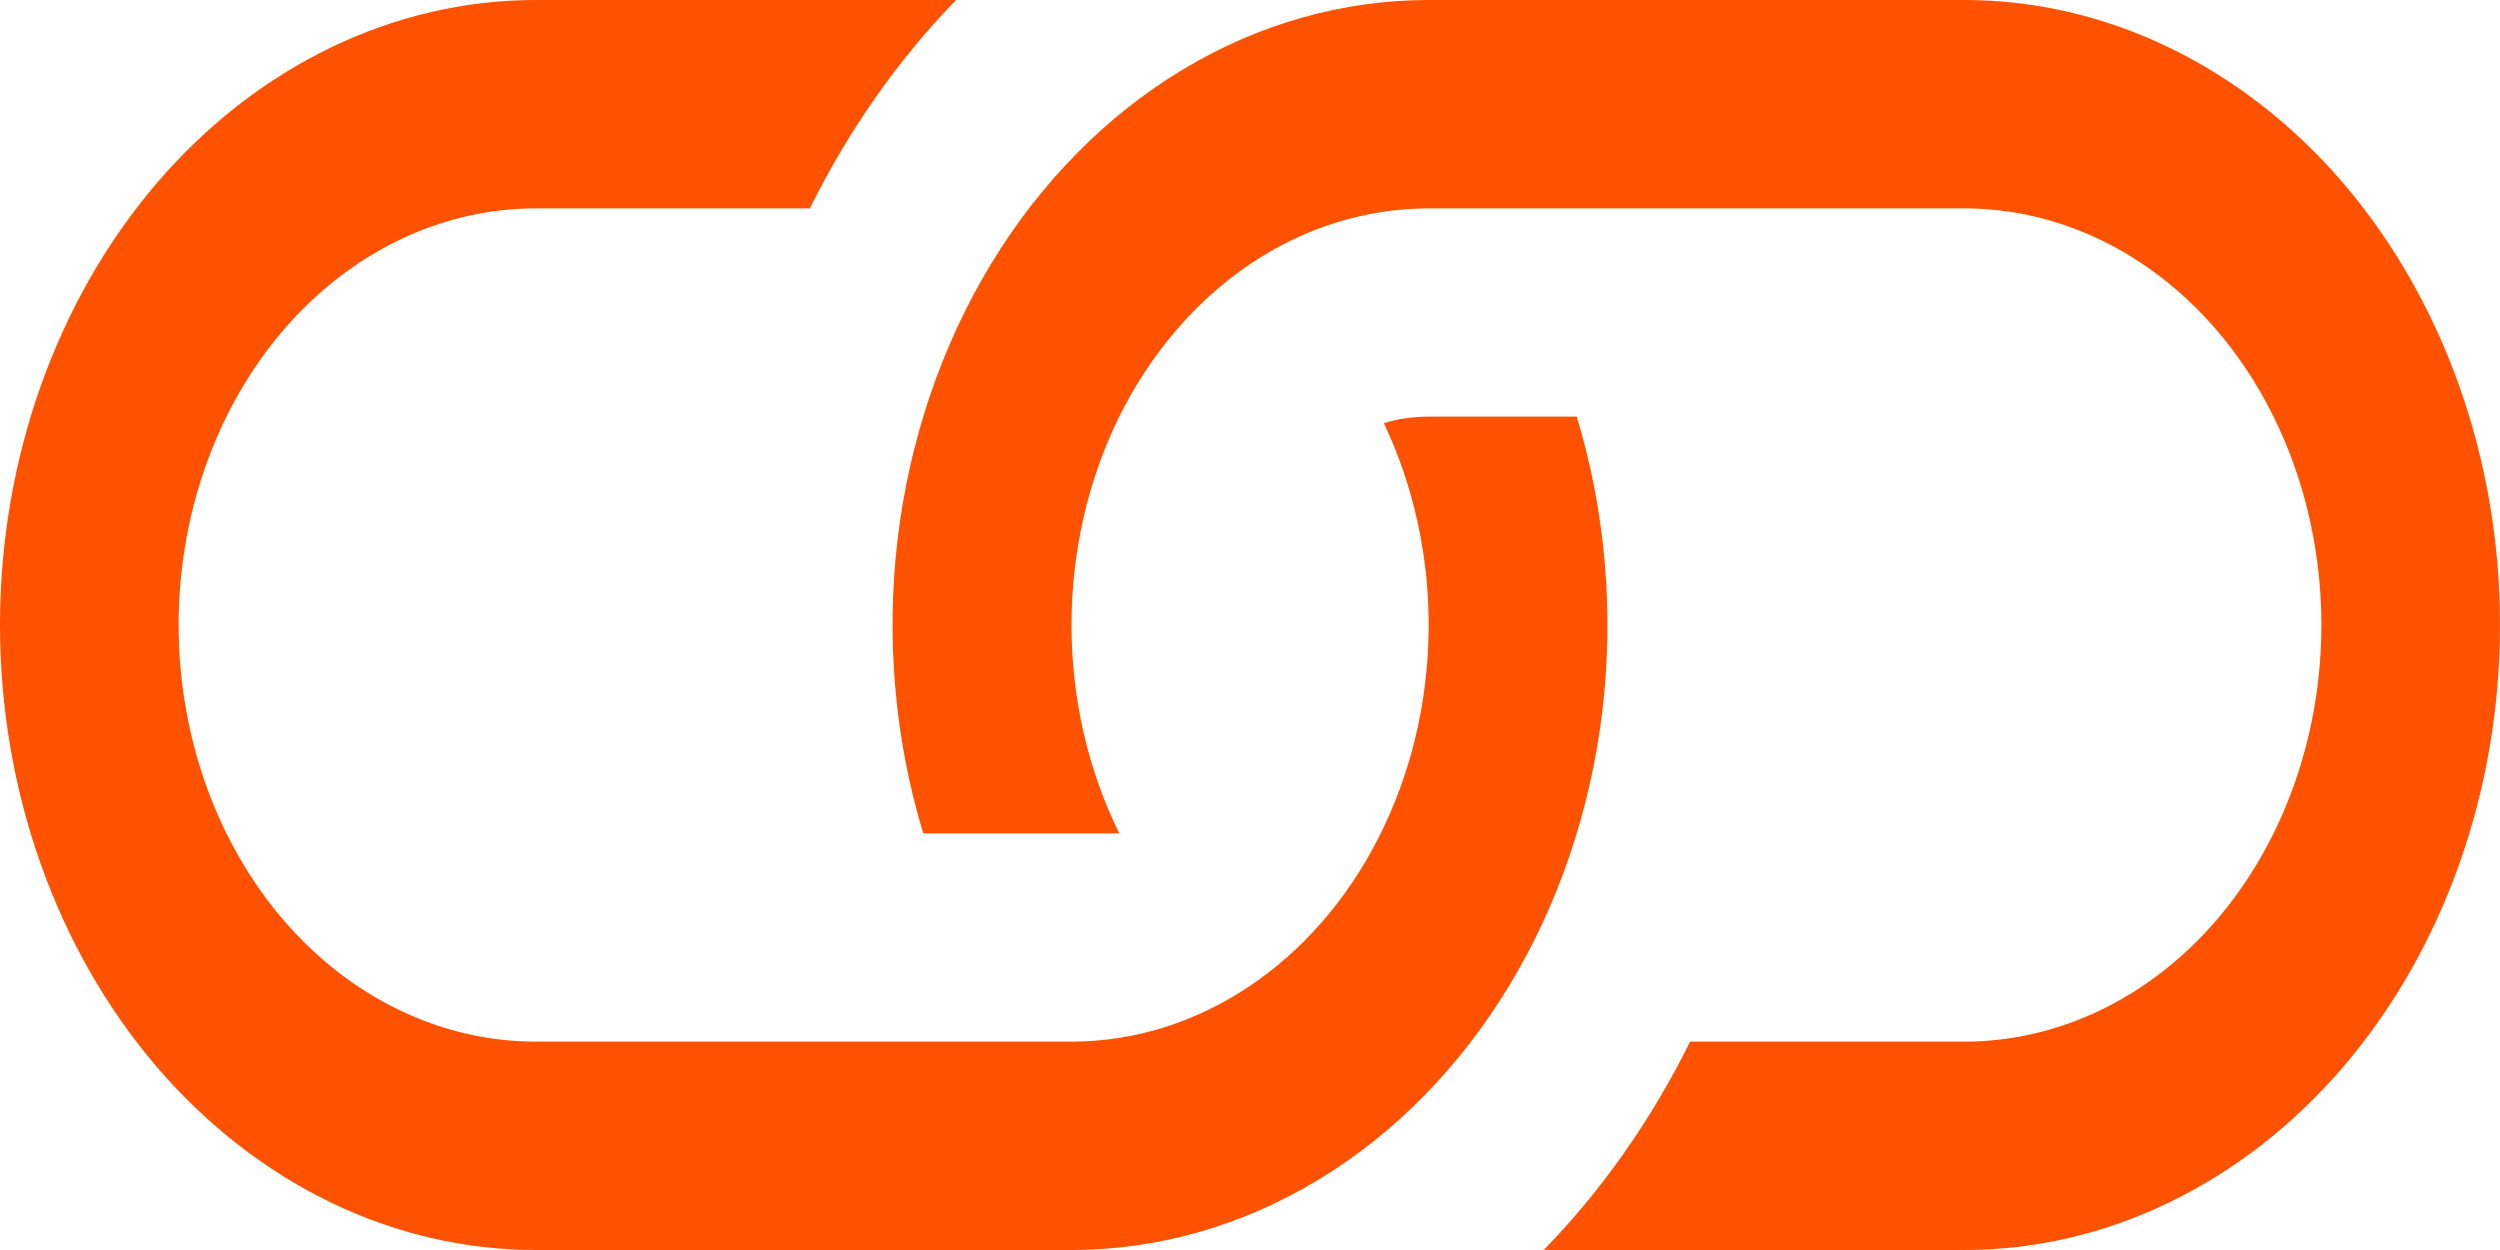 <svg width="20" height="10" viewBox="0 0 20 10" fill="none" xmlns="http://www.w3.org/2000/svg">
<path d="M7.649 0H4.286C3.149 1.97602e-08 2.059 0.527 1.255 1.464C0.452 2.402 0 3.674 0 5C0 6.326 0.452 7.598 1.255 8.536C2.059 9.473 3.149 10 4.286 10H8.571C9.257 10 9.933 9.809 10.542 9.441C11.152 9.074 11.676 8.541 12.072 7.888C12.468 7.235 12.724 6.48 12.819 5.688C12.913 4.895 12.843 4.088 12.614 3.333H11.429C11.306 3.333 11.186 3.35 11.071 3.385C11.312 3.893 11.436 4.465 11.429 5.045C11.422 5.625 11.286 6.193 11.033 6.693C10.781 7.192 10.421 7.607 9.989 7.894C9.557 8.182 9.069 8.333 8.571 8.333H4.286C3.528 8.333 2.801 7.982 2.265 7.357C1.73 6.732 1.429 5.884 1.429 5C1.429 4.116 1.73 3.268 2.265 2.643C2.801 2.018 3.528 1.667 4.286 1.667H6.479C6.79 1.04 7.184 0.477 7.649 0Z" fill="#FF5200"/>
<path d="M11.429 6.87469e-07C10.743 -0 10.067 0.191 9.458 0.559C8.849 0.926 8.324 1.459 7.928 2.112C7.532 2.765 7.276 3.52 7.181 4.312C7.087 5.105 7.157 5.912 7.386 6.667H8.954C8.704 6.16 8.572 5.585 8.572 5C8.572 4.415 8.704 3.84 8.954 3.333C9.205 2.827 9.566 2.406 10 2.113C10.434 1.821 10.927 1.667 11.429 1.667H15.714C16.472 1.667 17.199 2.018 17.735 2.643C18.27 3.268 18.571 4.116 18.571 5C18.571 5.884 18.27 6.732 17.735 7.357C17.199 7.982 16.472 8.333 15.714 8.333H13.521C13.211 8.959 12.815 9.522 12.35 10H15.714C16.277 10 16.834 9.871 17.354 9.619C17.874 9.368 18.347 9 18.745 8.536C19.143 8.071 19.458 7.52 19.674 6.913C19.889 6.307 20 5.657 20 5C20 4.343 19.889 3.693 19.674 3.087C19.458 2.48 19.143 1.929 18.745 1.464C18.347 1 17.874 0.632 17.354 0.381C16.834 0.129 16.277 6.77685e-07 15.714 6.87469e-07H11.429Z" fill="#FF5200"/>
</svg>
